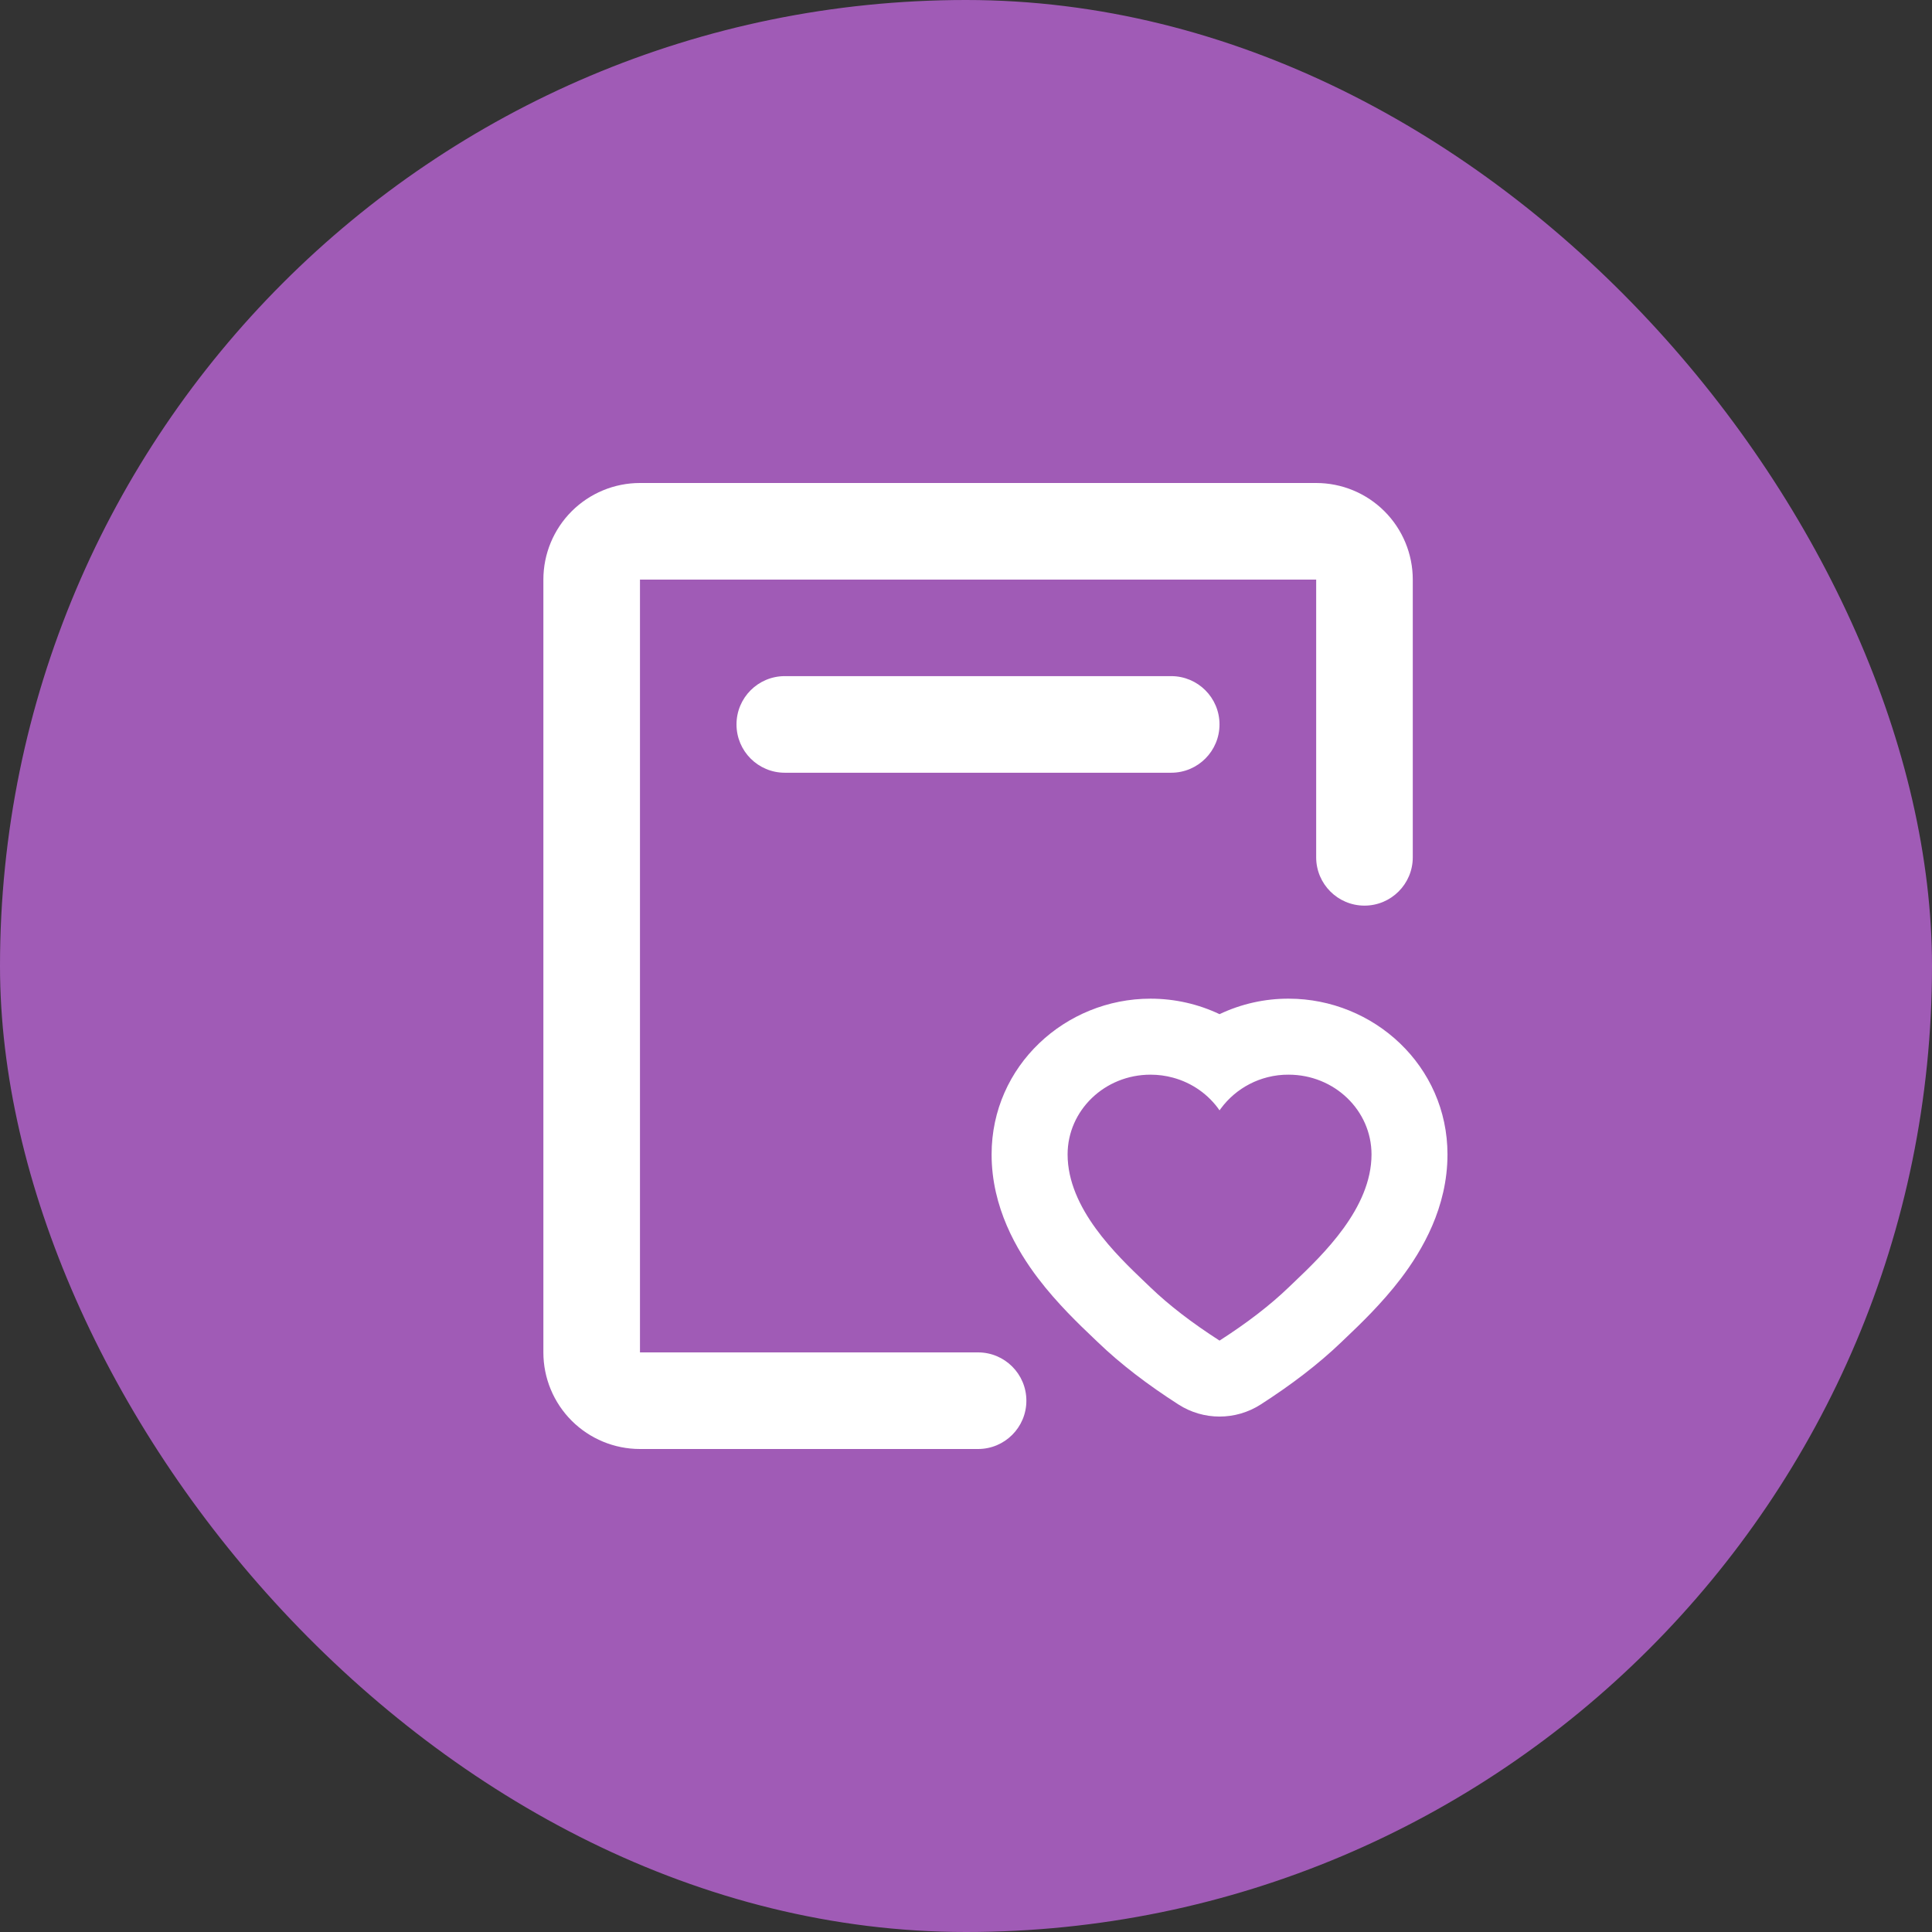 <svg width="56" height="56" viewBox="0 0 56 56" fill="none" xmlns="http://www.w3.org/2000/svg">
<rect x="0" y="0" width="56" height="56" fill="#333333" stroke="none"/>
<rect width="56" height="56" rx="28" fill="#A05BB6"/>
<path fill-rule="evenodd" clip-rule="evenodd" d="M16.57 14.82C17.095 14.295 17.807 14 18.55 14H38.15C38.893 14 39.605 14.295 40.13 14.82C40.655 15.345 40.95 16.057 40.95 16.8V24.85C40.95 25.623 40.323 26.25 39.55 26.25C38.777 26.25 38.15 25.623 38.15 24.85V16.8L18.55 16.8L18.55 39.2H28.35C29.123 39.2 29.75 39.827 29.75 40.6C29.75 41.373 29.123 42 28.35 42H18.55C17.807 42 17.095 41.705 16.57 41.18C16.045 40.655 15.75 39.943 15.75 39.2V16.8C15.75 16.057 16.045 15.345 16.57 14.82Z" fill="white"/>
<path fill-rule="evenodd" clip-rule="evenodd" d="M37.358 28.947C36.663 28.944 35.976 29.098 35.349 29.396C34.74 29.107 34.06 28.947 33.347 28.947C30.884 28.947 28.742 30.89 28.742 33.462C28.742 34.994 29.469 36.236 30.091 37.055C30.648 37.788 31.302 38.41 31.684 38.773C31.734 38.821 31.78 38.864 31.82 38.903M35.382 32.138C35.371 32.153 35.36 32.168 35.349 32.184C35.034 31.728 34.556 31.385 33.994 31.235C33.788 31.179 33.572 31.15 33.347 31.15C32.02 31.15 30.945 32.185 30.945 33.462C30.945 35.025 32.359 36.373 33.194 37.17C33.248 37.221 33.299 37.27 33.347 37.316C33.881 37.83 34.549 38.344 35.349 38.858C36.15 38.344 36.817 37.83 37.351 37.316C37.4 37.269 37.452 37.22 37.506 37.168C38.341 36.371 39.754 35.023 39.754 33.462C39.754 32.185 38.678 31.15 37.351 31.15C37.144 31.148 36.937 31.174 36.737 31.225C36.56 31.27 36.387 31.335 36.223 31.42C35.891 31.591 35.603 31.837 35.382 32.138ZM37.358 28.947C39.818 28.951 41.956 30.892 41.956 33.462C41.956 34.995 41.229 36.236 40.607 37.056C40.051 37.787 39.398 38.409 39.016 38.772C38.965 38.82 38.919 38.864 38.879 38.903C38.218 39.538 37.429 40.14 36.538 40.712C35.813 41.176 34.884 41.176 34.16 40.711C33.271 40.141 32.481 39.54 31.82 38.903" fill="white"/>
<path fill-rule="evenodd" clip-rule="evenodd" d="M21.348 20.998C21.348 20.224 21.974 19.598 22.748 19.598H33.948C34.721 19.598 35.348 20.224 35.348 20.998C35.348 21.771 34.721 22.398 33.948 22.398H22.748C21.974 22.398 21.348 21.771 21.348 20.998Z" fill="white"/>
</svg>
